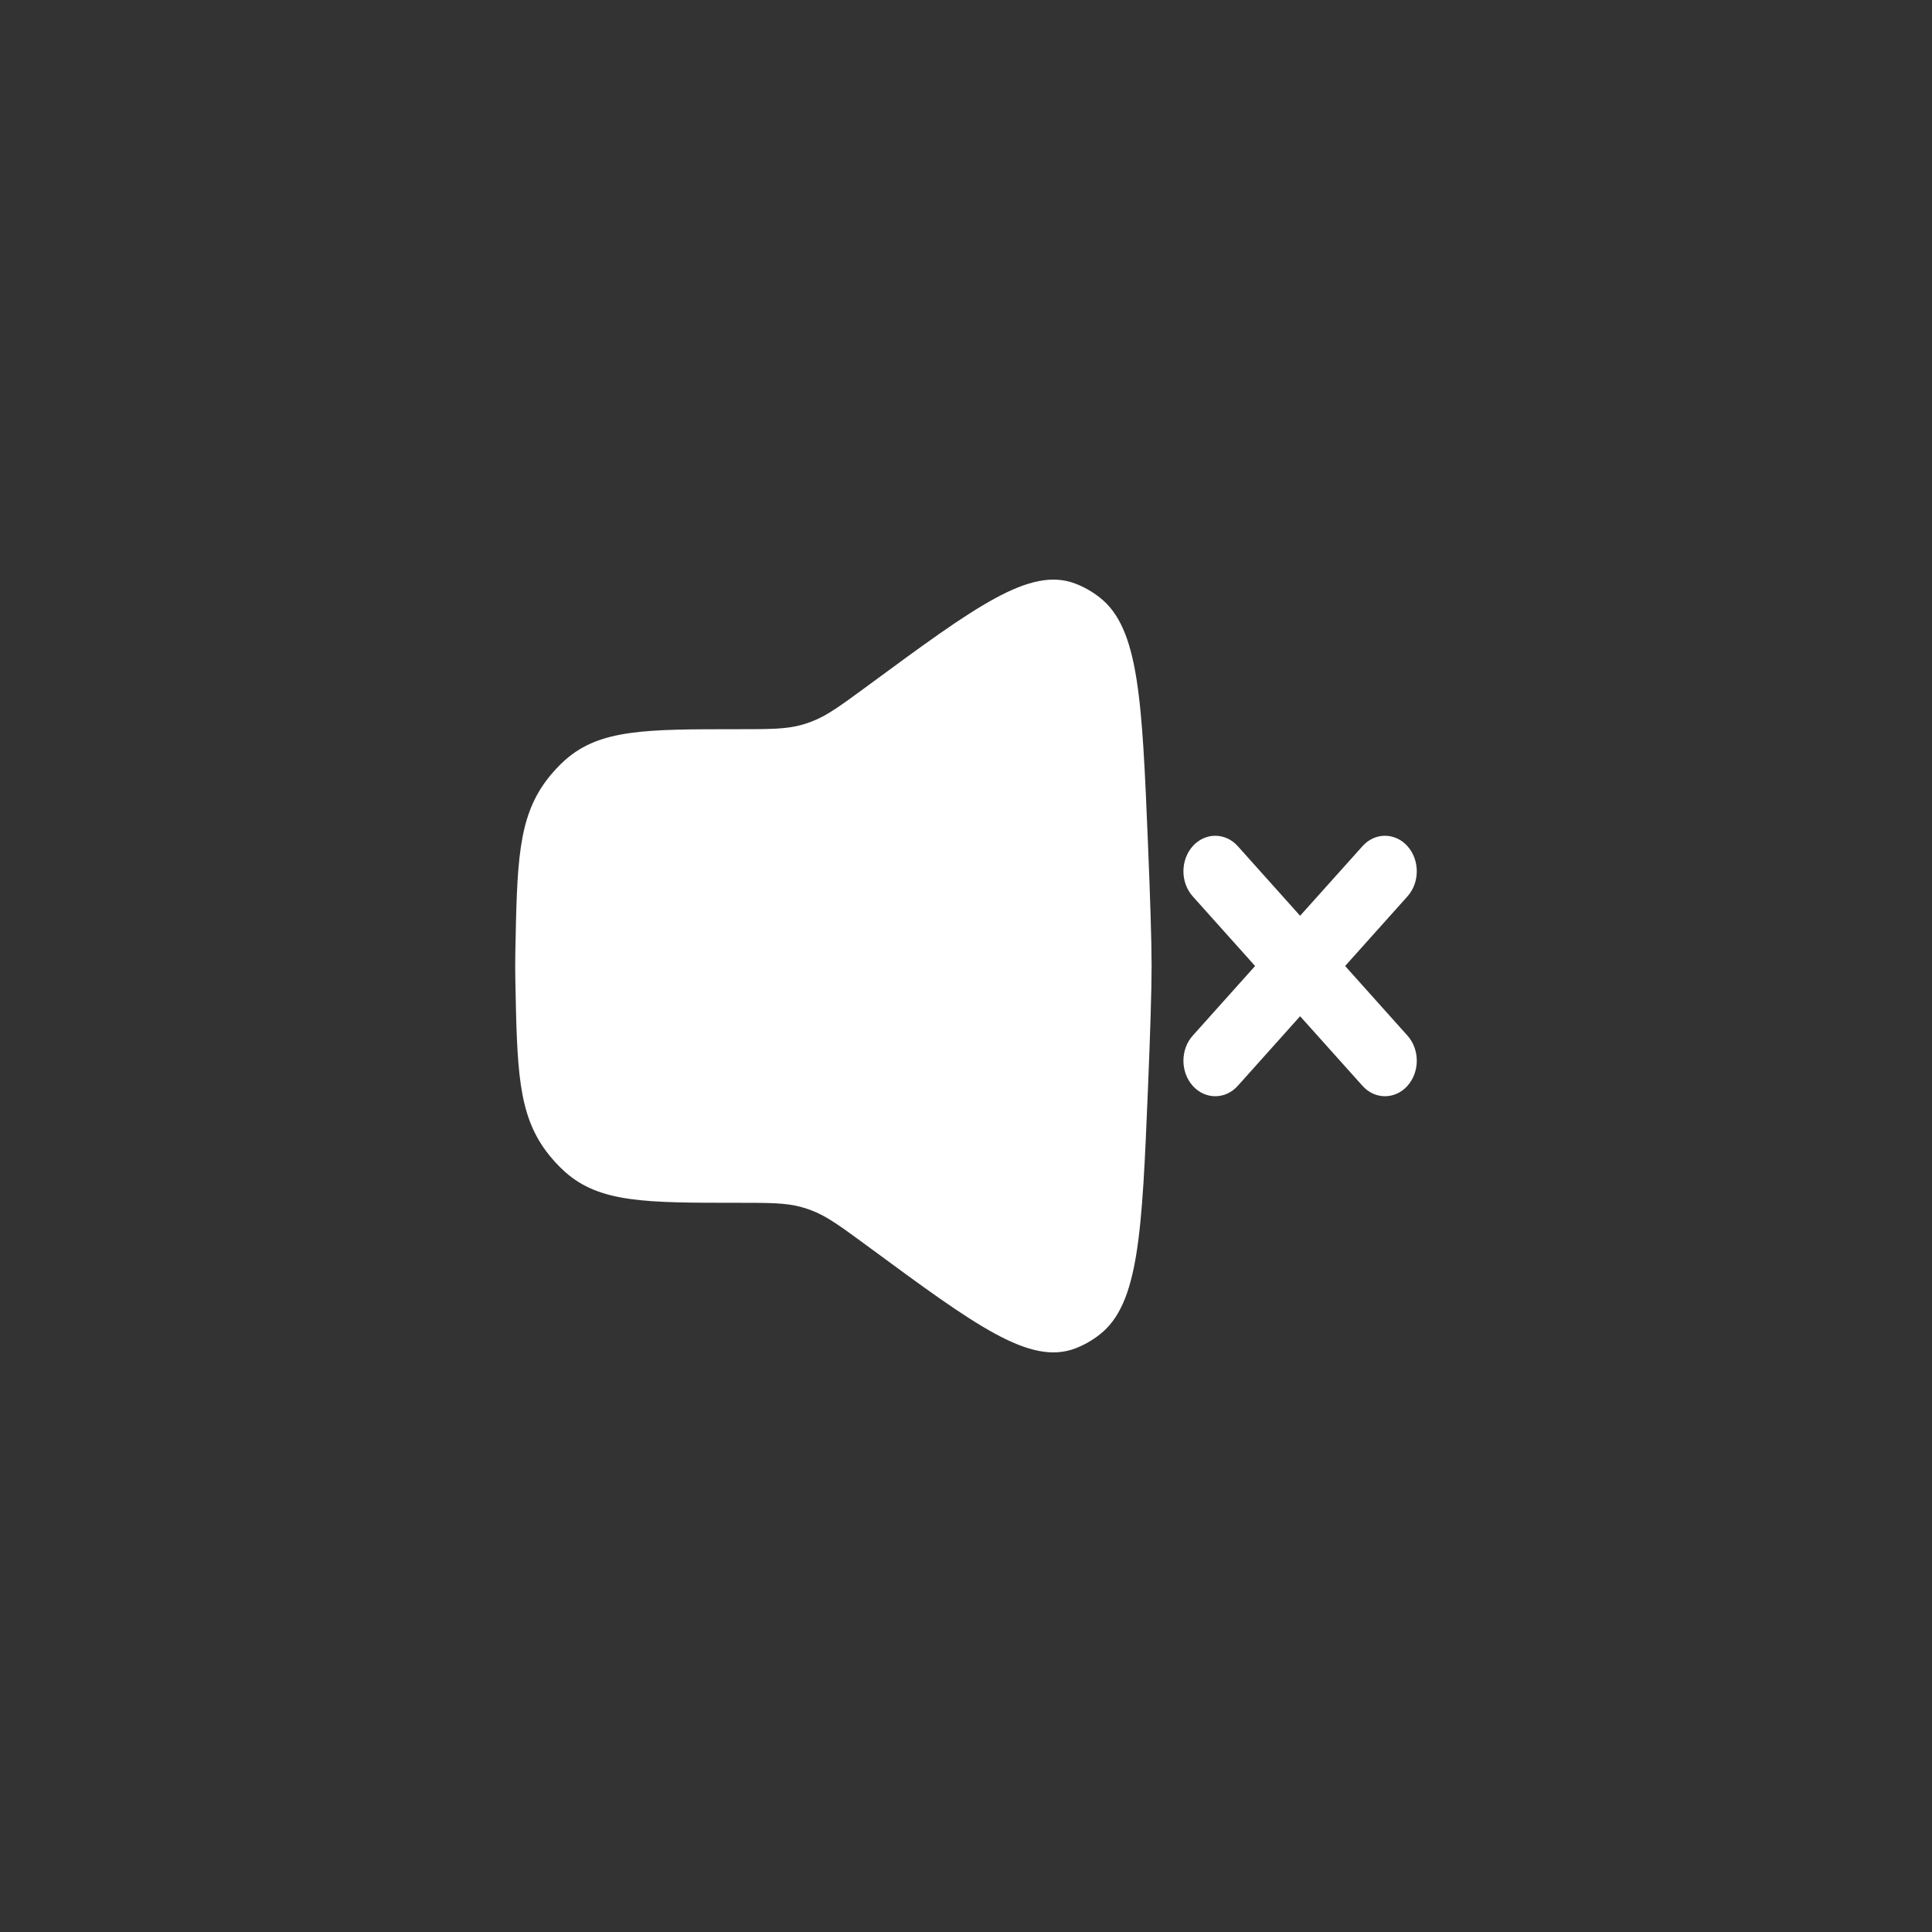 <svg width="30" height="30" viewBox="0 0 30 30" fill="none" xmlns="http://www.w3.org/2000/svg">
<rect x="0" y="0" width="30" height="30" fill="#333333" stroke="none"/>
<path d="M8.002 14.787C8.029 13.405 8.042 12.714 8.481 12.123C8.561 12.015 8.678 11.886 8.777 11.8C9.316 11.323 10.028 11.323 11.451 11.323C11.96 11.323 12.214 11.323 12.457 11.253C12.507 11.239 12.557 11.222 12.606 11.203C12.843 11.113 13.055 10.956 13.48 10.644C15.155 9.411 15.993 8.794 16.697 9.062C16.831 9.113 16.962 9.187 17.078 9.279C17.686 9.756 17.733 10.865 17.825 13.084C17.859 13.906 17.882 14.609 17.882 15C17.882 15.391 17.859 16.094 17.825 16.916C17.733 19.135 17.686 20.244 17.078 20.721C16.962 20.813 16.831 20.887 16.697 20.938C15.993 21.206 15.155 20.59 13.48 19.356C13.055 19.044 12.843 18.887 12.606 18.797C12.557 18.778 12.507 18.761 12.457 18.747C12.214 18.677 11.96 18.677 11.451 18.677C10.028 18.677 9.316 18.677 8.777 18.2C8.678 18.113 8.561 17.985 8.481 17.877C8.042 17.286 8.029 16.595 8.002 15.213C8.001 15.141 8 15.07 8 15C8 14.93 8.001 14.859 8.002 14.787Z" fill="white"/>
<path fill-rule="evenodd" clip-rule="evenodd" d="M18.521 13.139C18.714 12.924 19.027 12.924 19.22 13.139L20.188 14.22L21.157 13.139C21.349 12.924 21.662 12.924 21.855 13.139C22.048 13.355 22.048 13.704 21.855 13.919L20.887 15L21.855 16.081C22.048 16.296 22.048 16.645 21.855 16.861C21.662 17.076 21.349 17.076 21.157 16.861L20.188 15.78L19.22 16.861C19.027 17.076 18.714 17.076 18.521 16.861C18.328 16.645 18.328 16.296 18.521 16.081L19.489 15L18.521 13.919C18.328 13.704 18.328 13.355 18.521 13.139Z" fill="white"/>
</svg>
